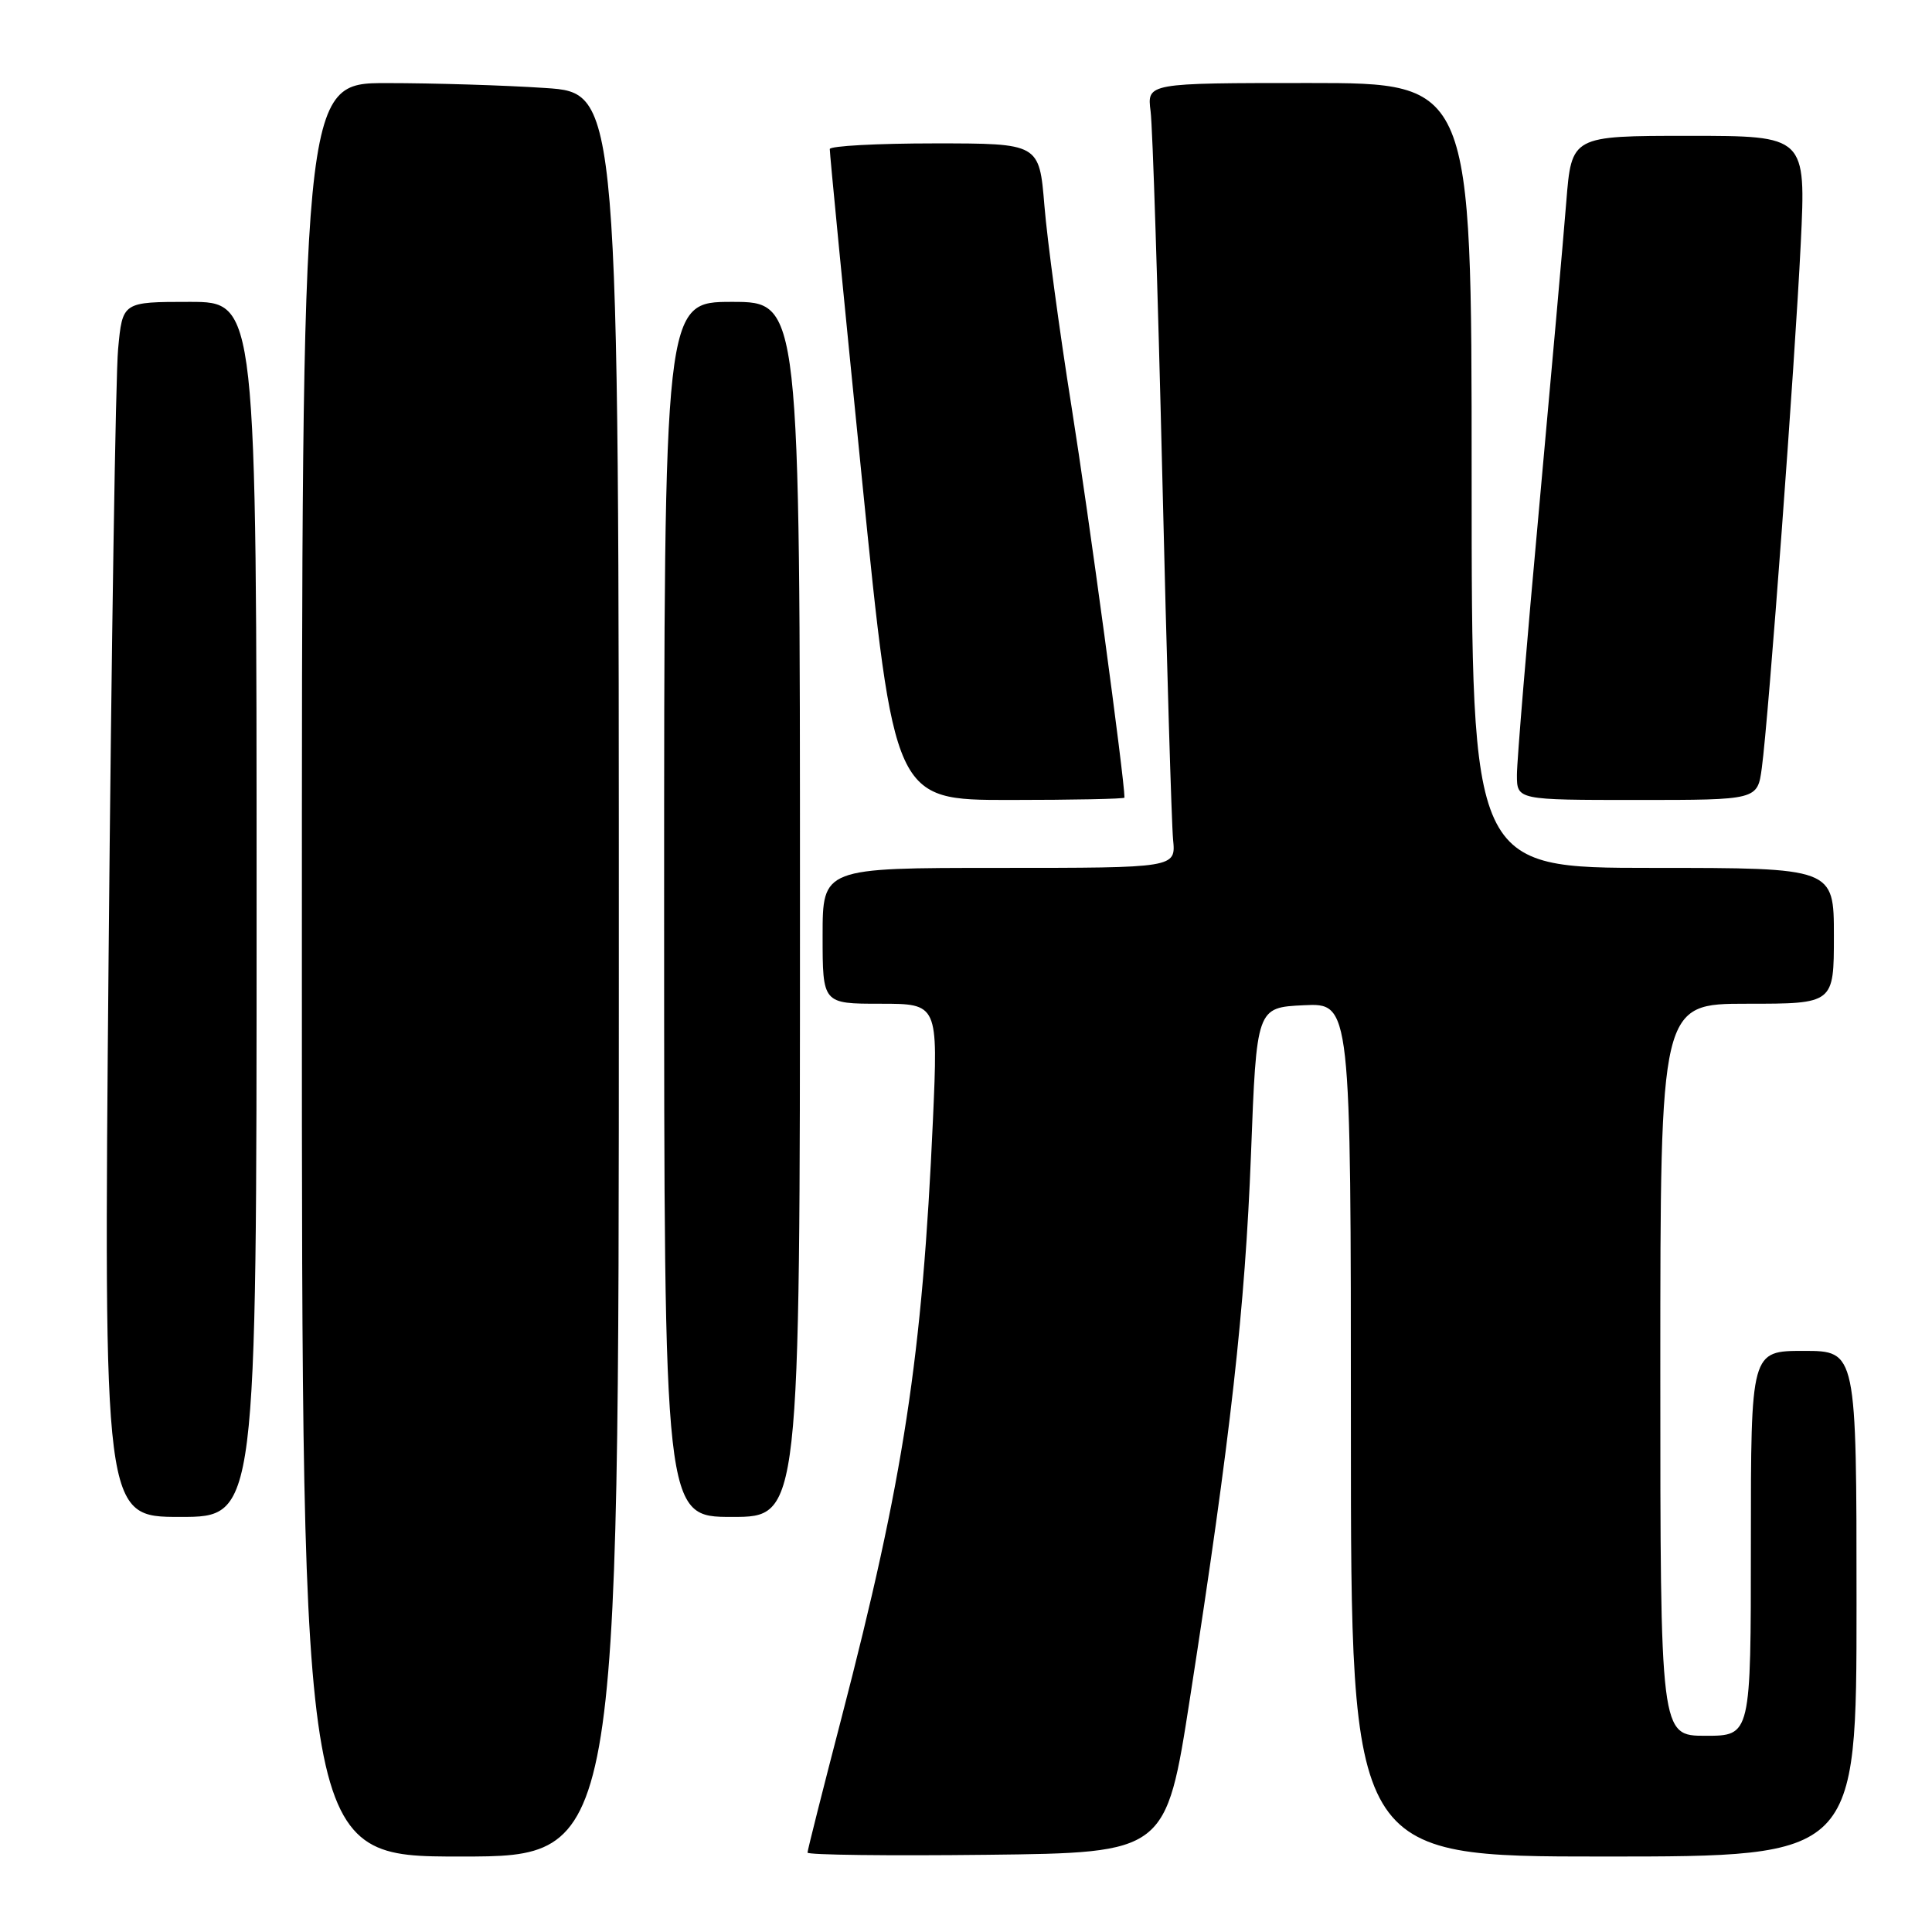 <?xml version="1.0" encoding="UTF-8" standalone="no"?>
<!DOCTYPE svg PUBLIC "-//W3C//DTD SVG 1.1//EN" "http://www.w3.org/Graphics/SVG/1.1/DTD/svg11.dtd" >
<svg xmlns="http://www.w3.org/2000/svg" xmlns:xlink="http://www.w3.org/1999/xlink" version="1.1" viewBox="0 0 256 256">
 <g >
 <path fill="currentColor"
d=" M 82.00 129.15 C 82.00 12.30 82.00 12.30 72.25 11.66 C 66.89 11.30 57.44 11.01 51.25 11.01 C 40.00 11.00 40.00 11.00 40.00 128.50 C 40.00 246.00 40.00 246.00 61.00 246.00 C 82.00 246.00 82.00 246.00 82.00 129.15 Z  M 157.68 225.00 C 163.08 190.24 164.98 173.27 165.76 153.00 C 166.50 133.50 166.50 133.50 172.75 133.20 C 179.00 132.90 179.00 132.90 179.00 189.45 C 179.00 246.00 179.00 246.00 212.50 246.00 C 246.00 246.00 246.00 246.00 246.00 212.50 C 246.00 179.00 246.00 179.00 239.00 179.00 C 232.00 179.00 232.00 179.00 232.00 204.50 C 232.00 230.00 232.00 230.00 226.00 230.00 C 220.00 230.00 220.00 230.00 220.00 181.50 C 220.00 133.00 220.00 133.00 231.50 133.00 C 243.00 133.00 243.00 133.00 243.00 124.00 C 243.00 115.00 243.00 115.00 219.00 115.00 C 195.00 115.00 195.00 115.00 195.00 63.00 C 195.00 11.00 195.00 11.00 173.49 11.00 C 151.98 11.00 151.98 11.00 152.46 14.75 C 152.73 16.81 153.42 38.52 154.01 63.00 C 154.59 87.48 155.24 109.19 155.44 111.25 C 155.81 115.00 155.81 115.00 132.40 115.00 C 109.00 115.00 109.00 115.00 109.00 124.00 C 109.00 133.00 109.00 133.00 116.65 133.00 C 124.30 133.00 124.30 133.00 123.62 148.38 C 122.21 179.83 119.75 195.90 111.48 227.72 C 109.02 237.18 107.00 245.18 107.00 245.48 C 107.00 245.79 117.69 245.92 130.75 245.77 C 154.50 245.50 154.50 245.50 157.68 225.00 Z  M 34.00 120.50 C 34.00 40.00 34.00 40.00 25.12 40.00 C 16.23 40.00 16.23 40.00 15.65 46.25 C 15.32 49.69 14.76 85.91 14.39 126.75 C 13.73 201.00 13.73 201.00 23.87 201.00 C 34.00 201.00 34.00 201.00 34.00 120.50 Z  M 106.00 120.50 C 106.00 40.00 106.00 40.00 97.00 40.00 C 88.00 40.00 88.00 40.00 88.00 120.50 C 88.00 201.00 88.00 201.00 97.00 201.00 C 106.00 201.00 106.00 201.00 106.00 120.50 Z  M 149.00 105.69 C 149.00 103.23 144.23 68.00 142.00 54.00 C 140.38 43.83 138.76 31.79 138.39 27.25 C 137.71 19.00 137.71 19.00 123.86 19.00 C 116.24 19.00 109.98 19.34 109.95 19.75 C 109.92 20.16 111.83 39.74 114.19 63.25 C 118.49 106.00 118.49 106.00 133.74 106.00 C 142.13 106.00 149.00 105.86 149.00 105.69 Z  M 233.45 101.75 C 234.35 95.13 237.84 48.10 238.61 32.25 C 239.30 18.00 239.30 18.00 223.77 18.00 C 208.24 18.00 208.24 18.00 207.54 26.75 C 207.16 31.56 205.53 49.86 203.93 67.42 C 202.32 84.97 201.00 100.83 201.00 102.67 C 201.00 106.00 201.00 106.00 216.94 106.00 C 232.88 106.00 232.88 106.00 233.45 101.75 Z "/>
</g>
</svg>